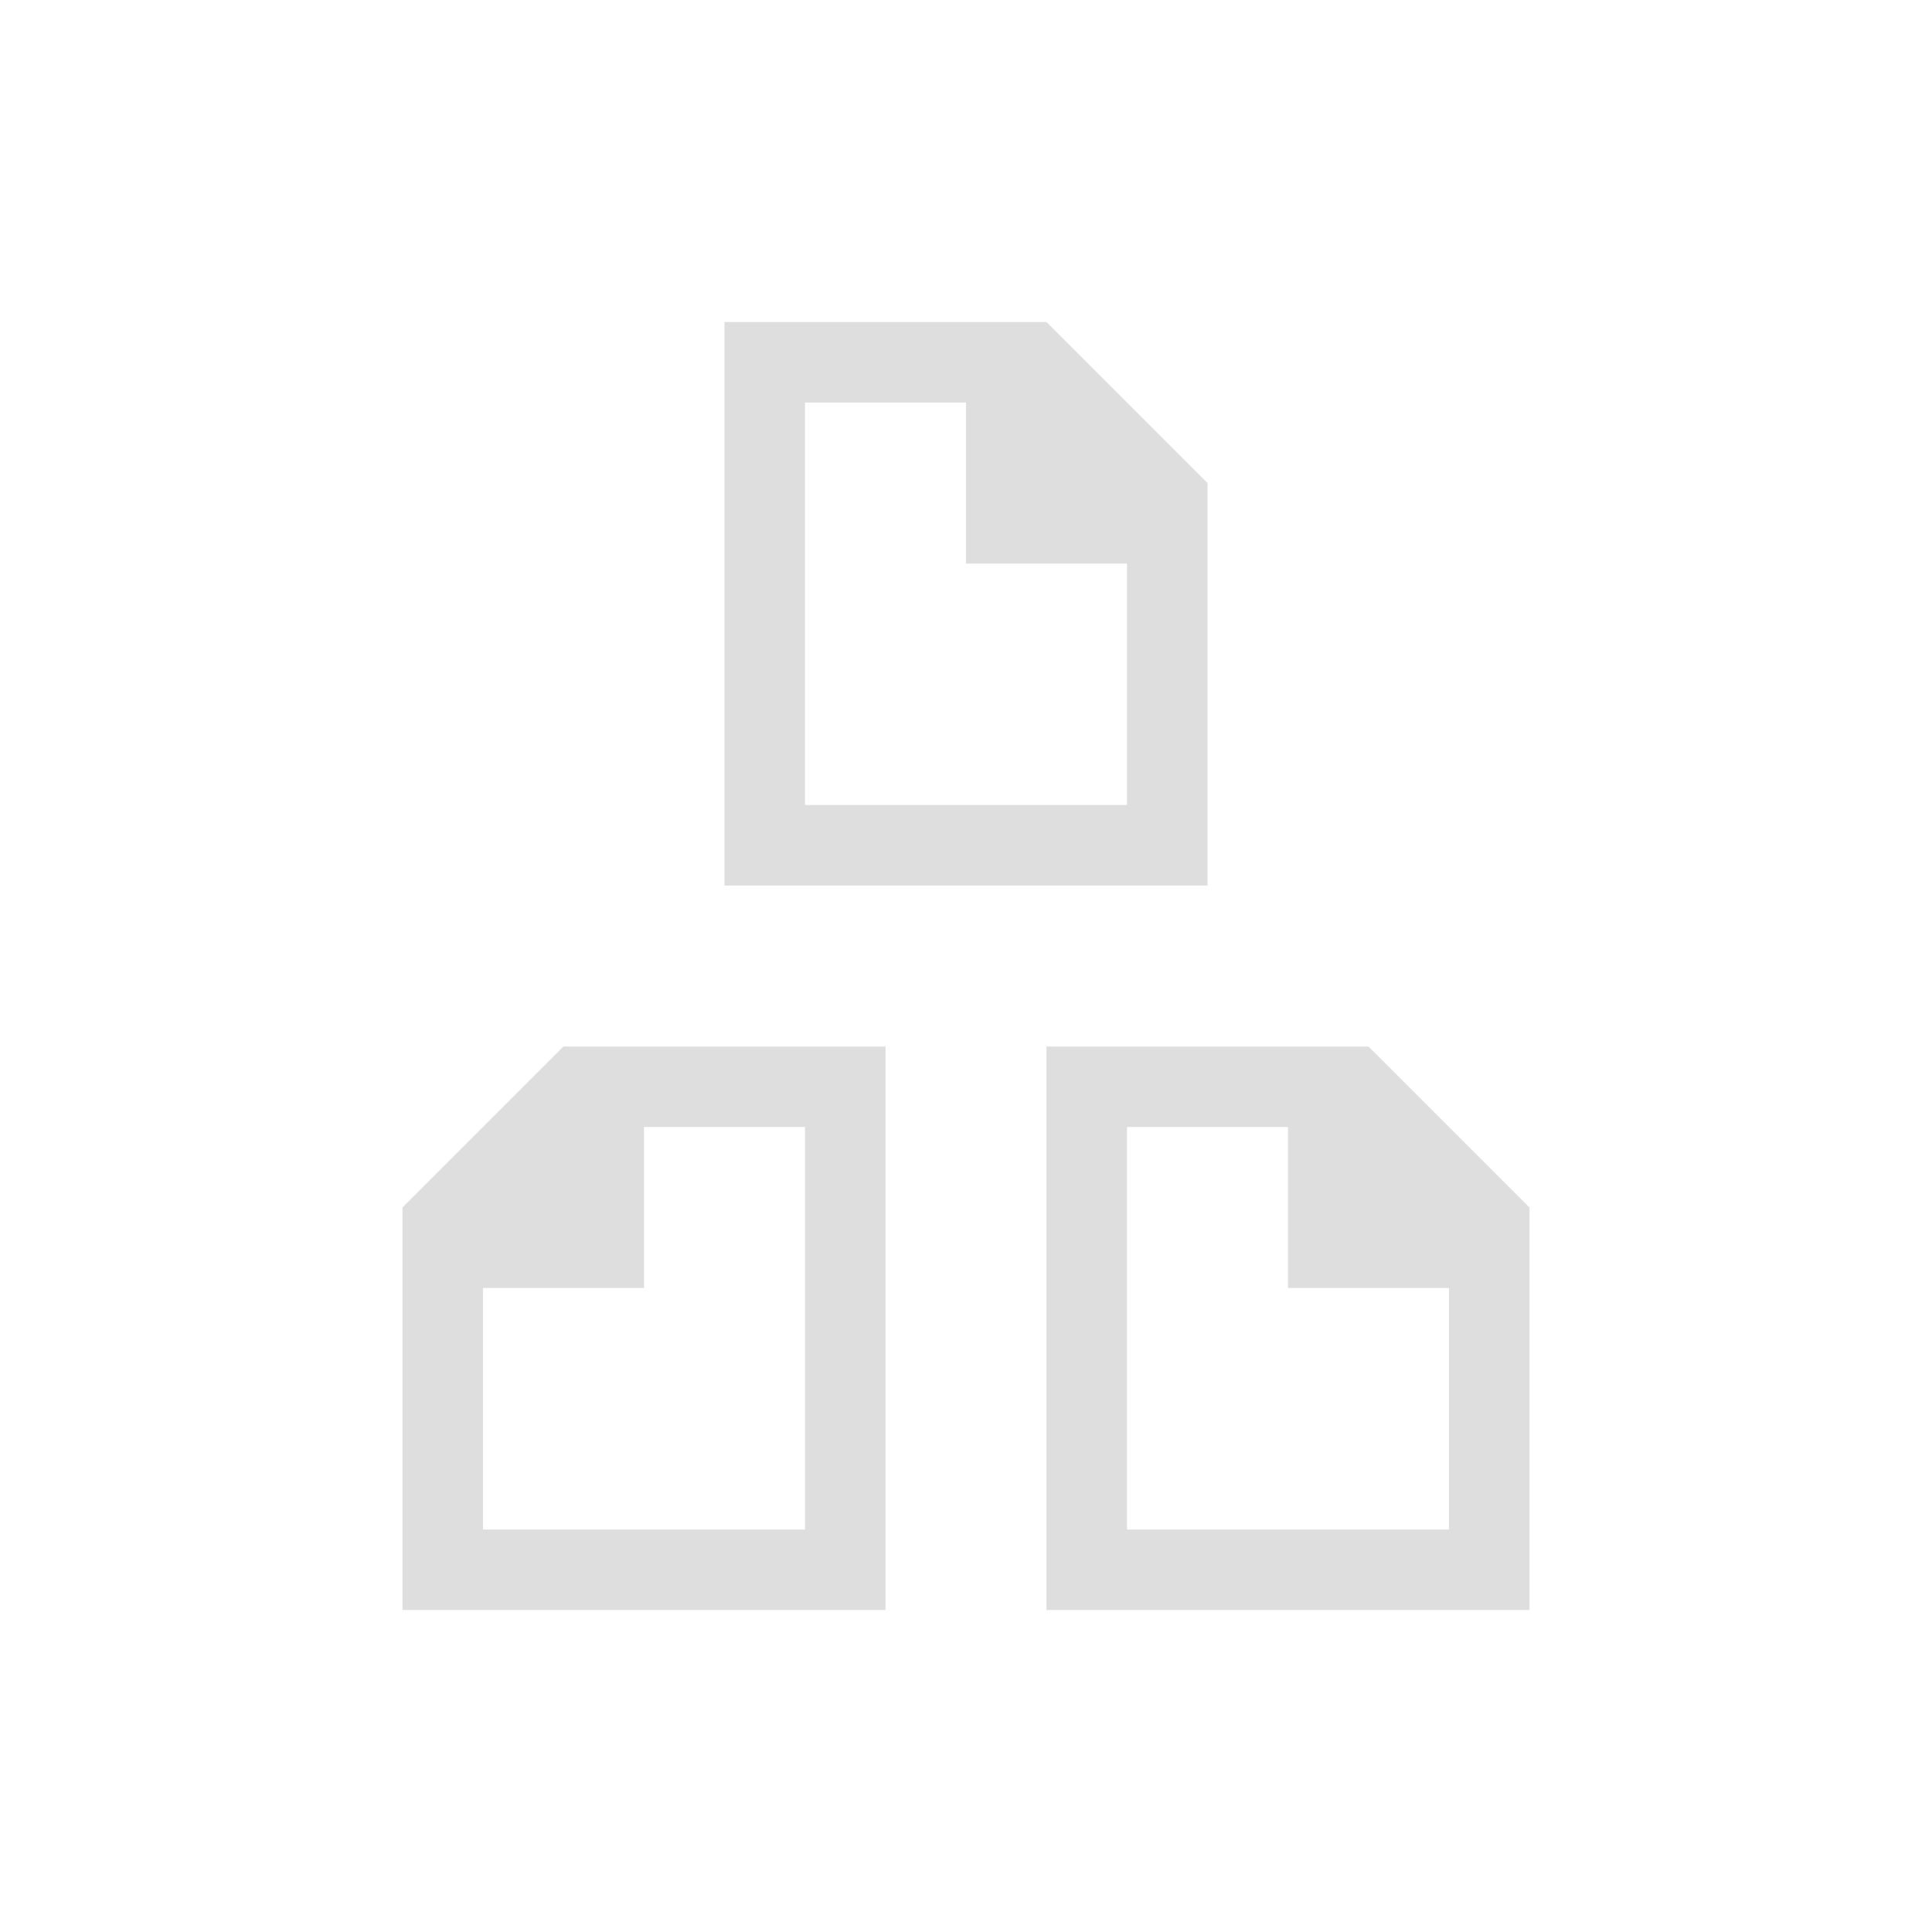 <?xml version="1.0" encoding="UTF-8"?>
<svg viewBox="0 0 24 24" xmlns="http://www.w3.org/2000/svg">
 <style id="current-color-scheme" type="text/css">.ColorScheme-Text {
            color:#dedede;
        }</style>
 <g transform="translate(1,1)">
  <path class="ColorScheme-Text" d="M12 12v7h6v-5l-2-2zm1 1h2v2h2v3h-4zm-3-1v7H4v-5l2-2zm-1 1H7v2H5v3h4zM8 3v7h6V5l-2-2zm1 1h2v2h2v3H9z" fill="currentColor"/>
 </g>
</svg>
